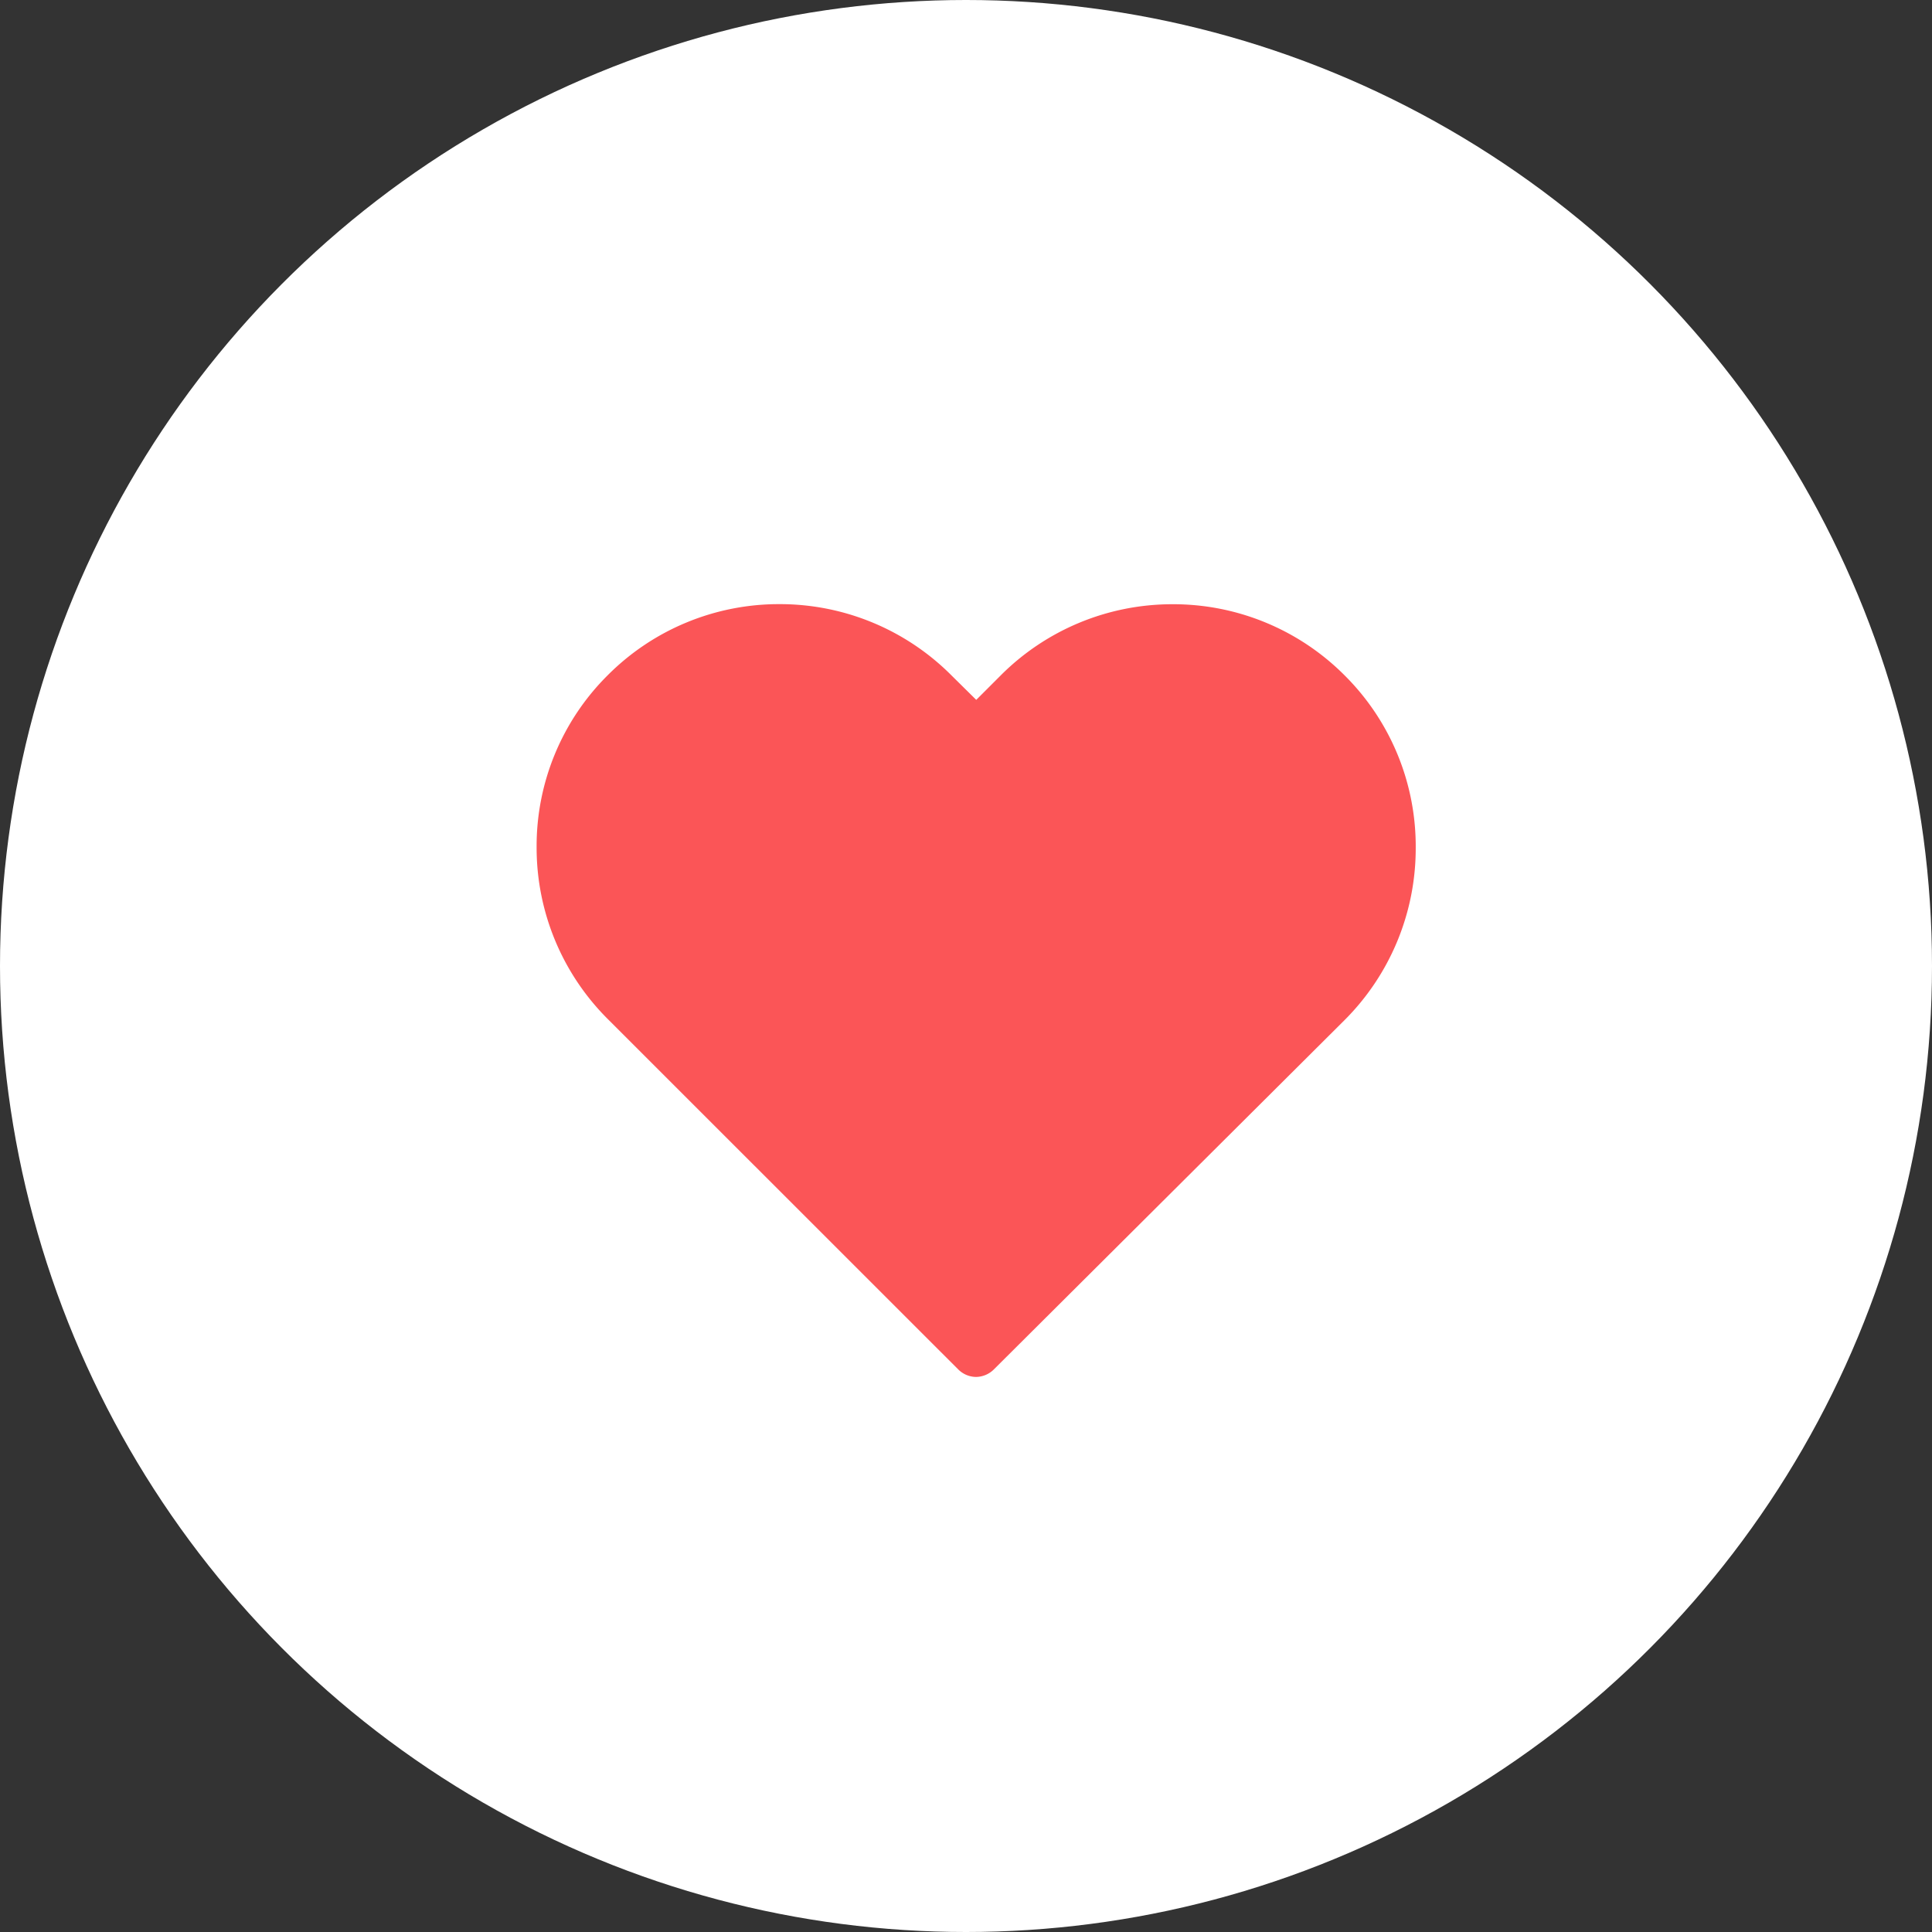 <svg xmlns="http://www.w3.org/2000/svg" width="40" height="40" viewBox="0 0 40 40">
    <rect x="0" y="0" width="40" height="40" fill="#333333" stroke="none"/>
    <g transform="translate(-278 -205)">
        <circle cx="20" cy="20" r="20" fill="#fff" transform="translate(278 205)"/>
        <path fill="#fb5557" d="M-123.165-92.238a5.006 5.006 0 0 0-3.562-1.473 5.016 5.016 0 0 0-3.565 1.48l-.5.5-.506-.5a5.011 5.011 0 0 0-3.569-1.482 5 5 0 0 0-3.555 1.472 4.986 4.986 0 0 0-1.472 3.566 5.01 5.01 0 0 0 1.481 3.56l7.248 7.246a.528.528 0 0 0 .368.156.532.532 0 0 0 .365-.151l7.261-7.232a5.024 5.024 0 0 0 1.478-3.566 4.991 4.991 0 0 0-1.472-3.576z" transform="translate(429.004 311.221)"/>
    </g>
</svg>
